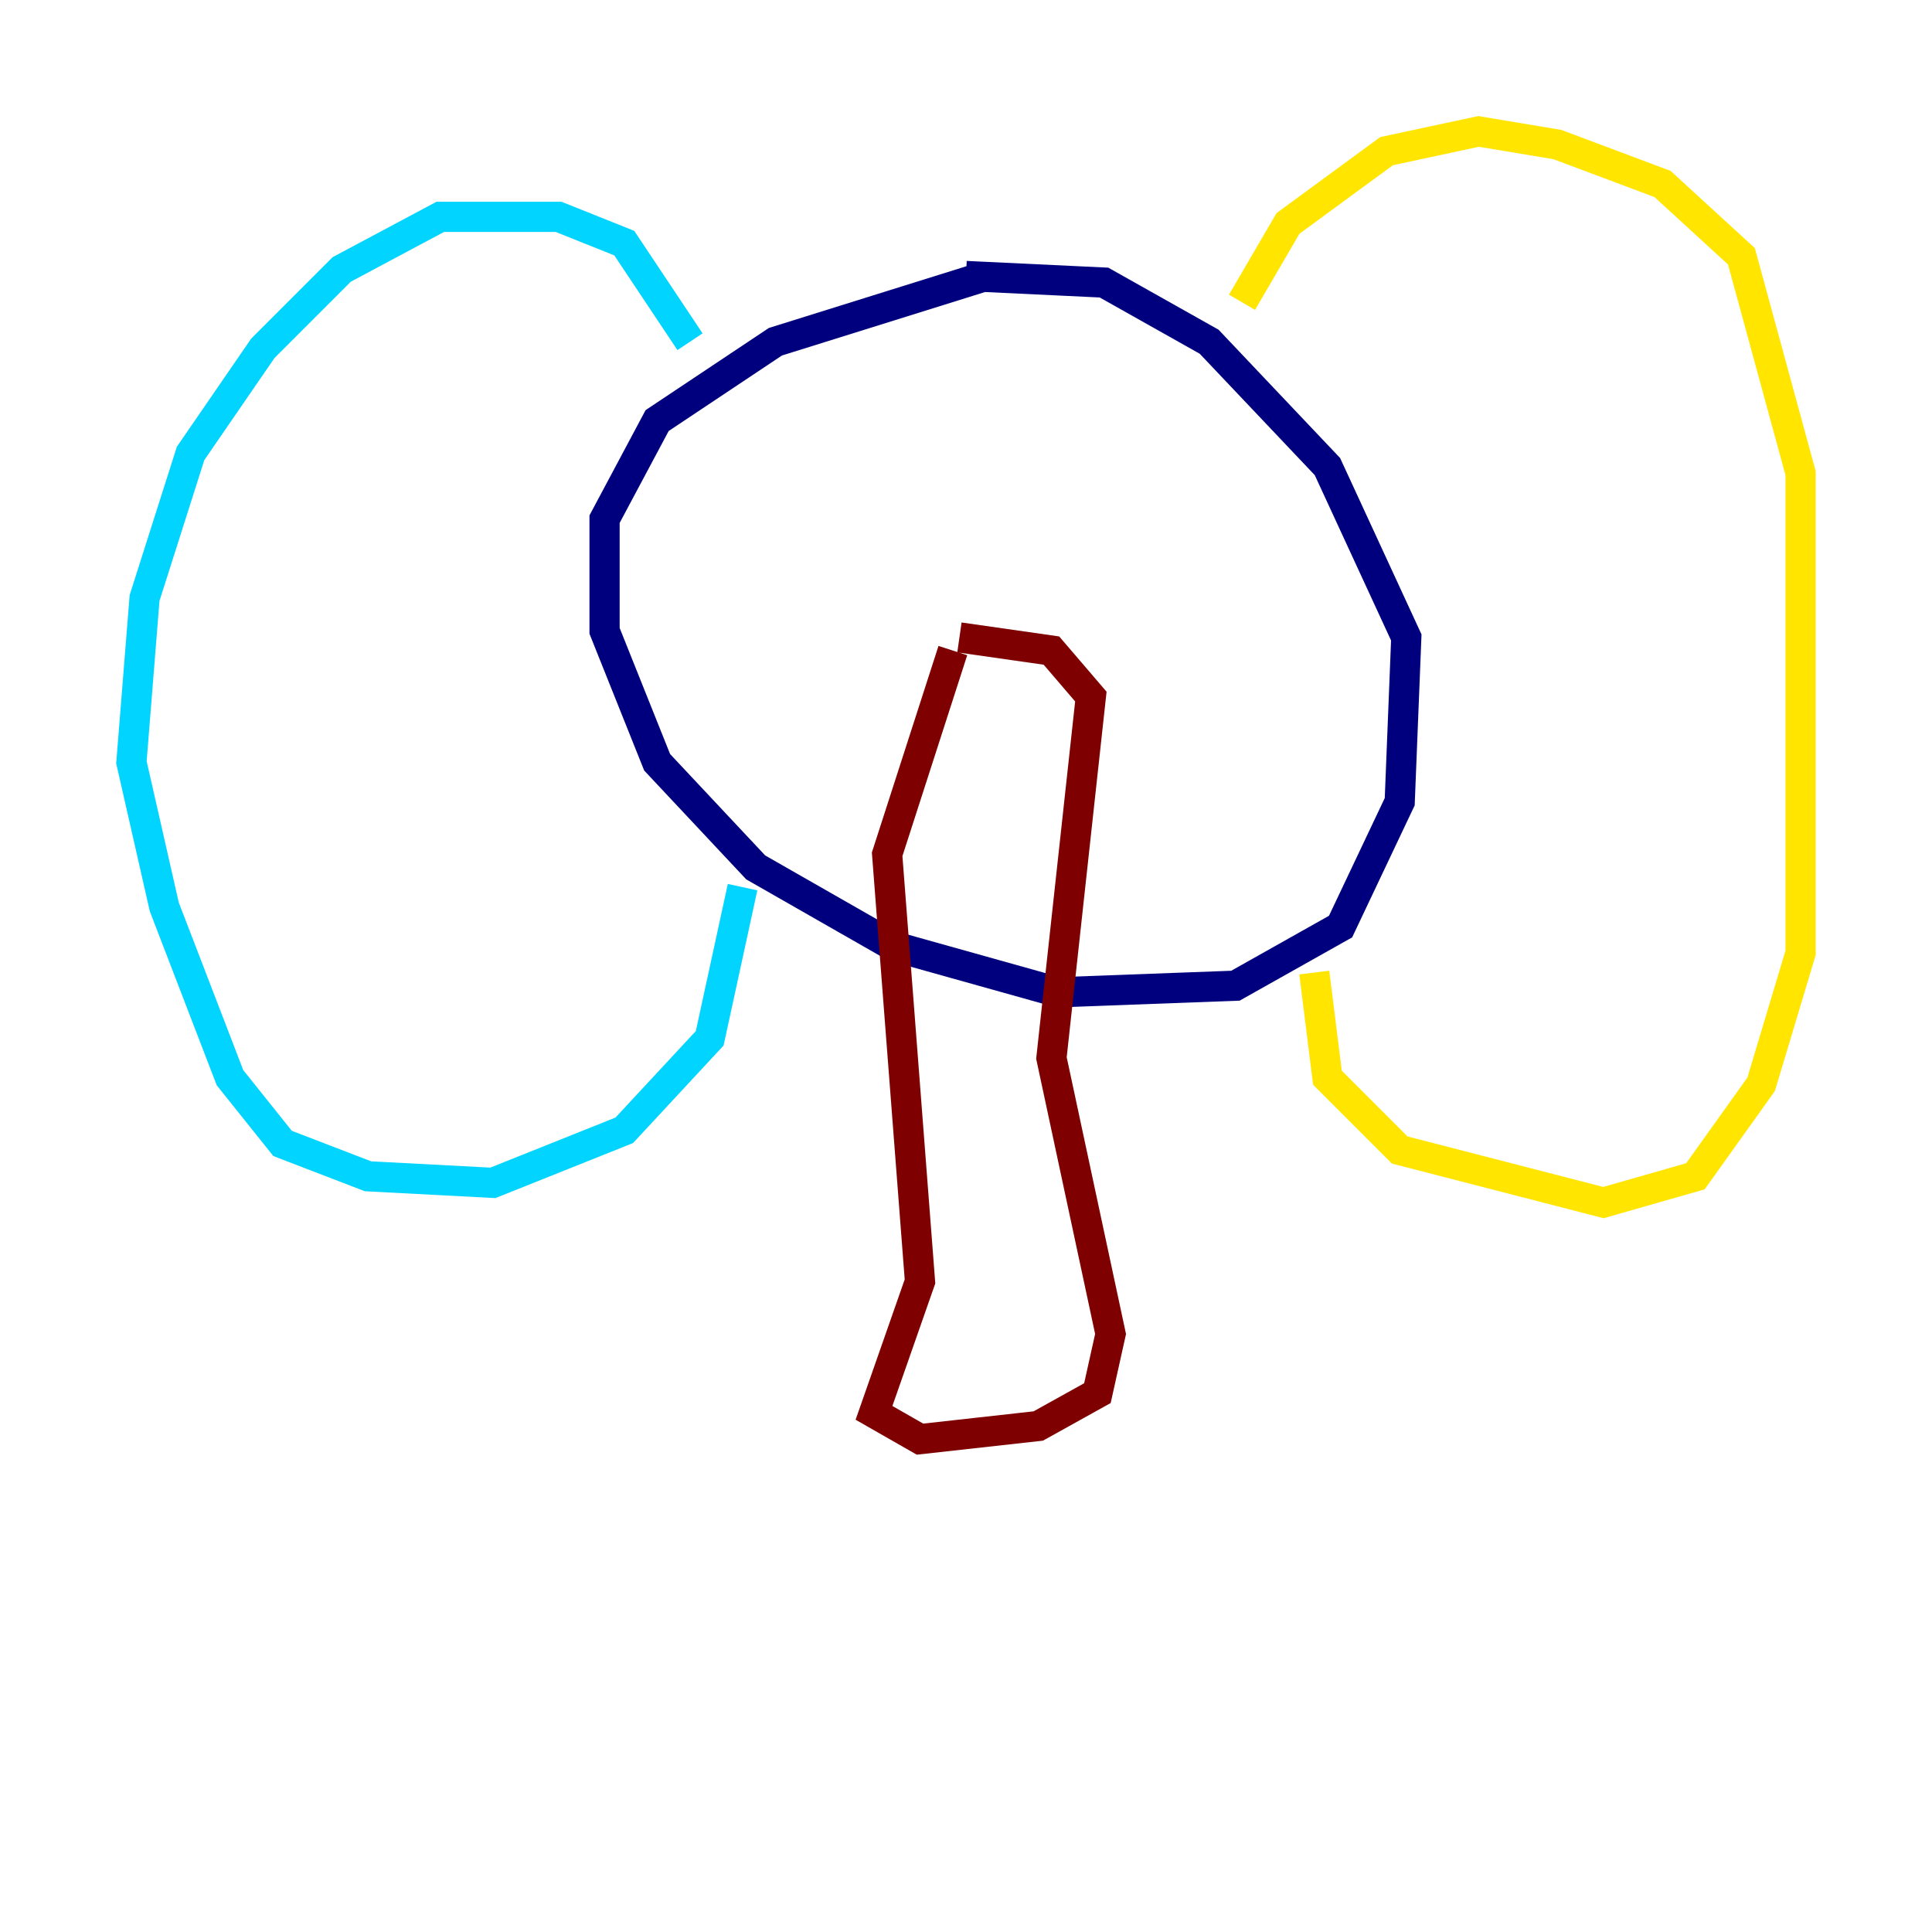<?xml version="1.0" encoding="utf-8" ?>
<svg baseProfile="tiny" height="128" version="1.2" viewBox="0,0,128,128" width="128" xmlns="http://www.w3.org/2000/svg" xmlns:ev="http://www.w3.org/2001/xml-events" xmlns:xlink="http://www.w3.org/1999/xlink"><defs /><polyline fill="none" points="65.306,18.286 51.374,22.64 43.537,27.864 40.054,34.395 40.054,41.796 43.537,50.503 50.068,57.469 59.211,62.694 70.095,65.742 81.85,65.306 88.816,61.388 92.735,53.116 93.17,42.231 87.946,30.912 80.109,22.64 73.143,18.721 64.0,18.286" stroke="#00007f" stroke-width="2" /><polyline fill="none" points="45.714,22.64 41.361,16.109 37.007,14.367 29.17,14.367 22.64,17.85 17.415,23.075 12.626,30.041 9.578,39.619 8.707,50.503 10.884,60.082 15.238,71.401 18.721,75.755 24.381,77.932 32.653,78.367 41.361,74.884 47.02,68.789 49.197,58.776" stroke="#00d4ff" stroke-width="2" /><polyline fill="none" points="82.286,20.027 85.333,14.803 91.864,10.014 97.959,8.707 103.184,9.578 110.15,12.191 115.374,16.98 119.293,31.347 119.293,63.129 116.68,71.837 112.326,77.932 106.231,79.674 92.735,76.191 87.946,71.401 87.075,64.435" stroke="#ffe500" stroke-width="2" /><polyline fill="none" points="63.129,43.102 58.776,56.599 60.952,84.898 57.905,93.605 60.952,95.347 68.789,94.476 72.707,92.299 73.578,88.381 69.66,70.095 72.272,46.15 69.66,43.102 63.565,42.231" stroke="#7f0000" stroke-width="2" /></svg>
